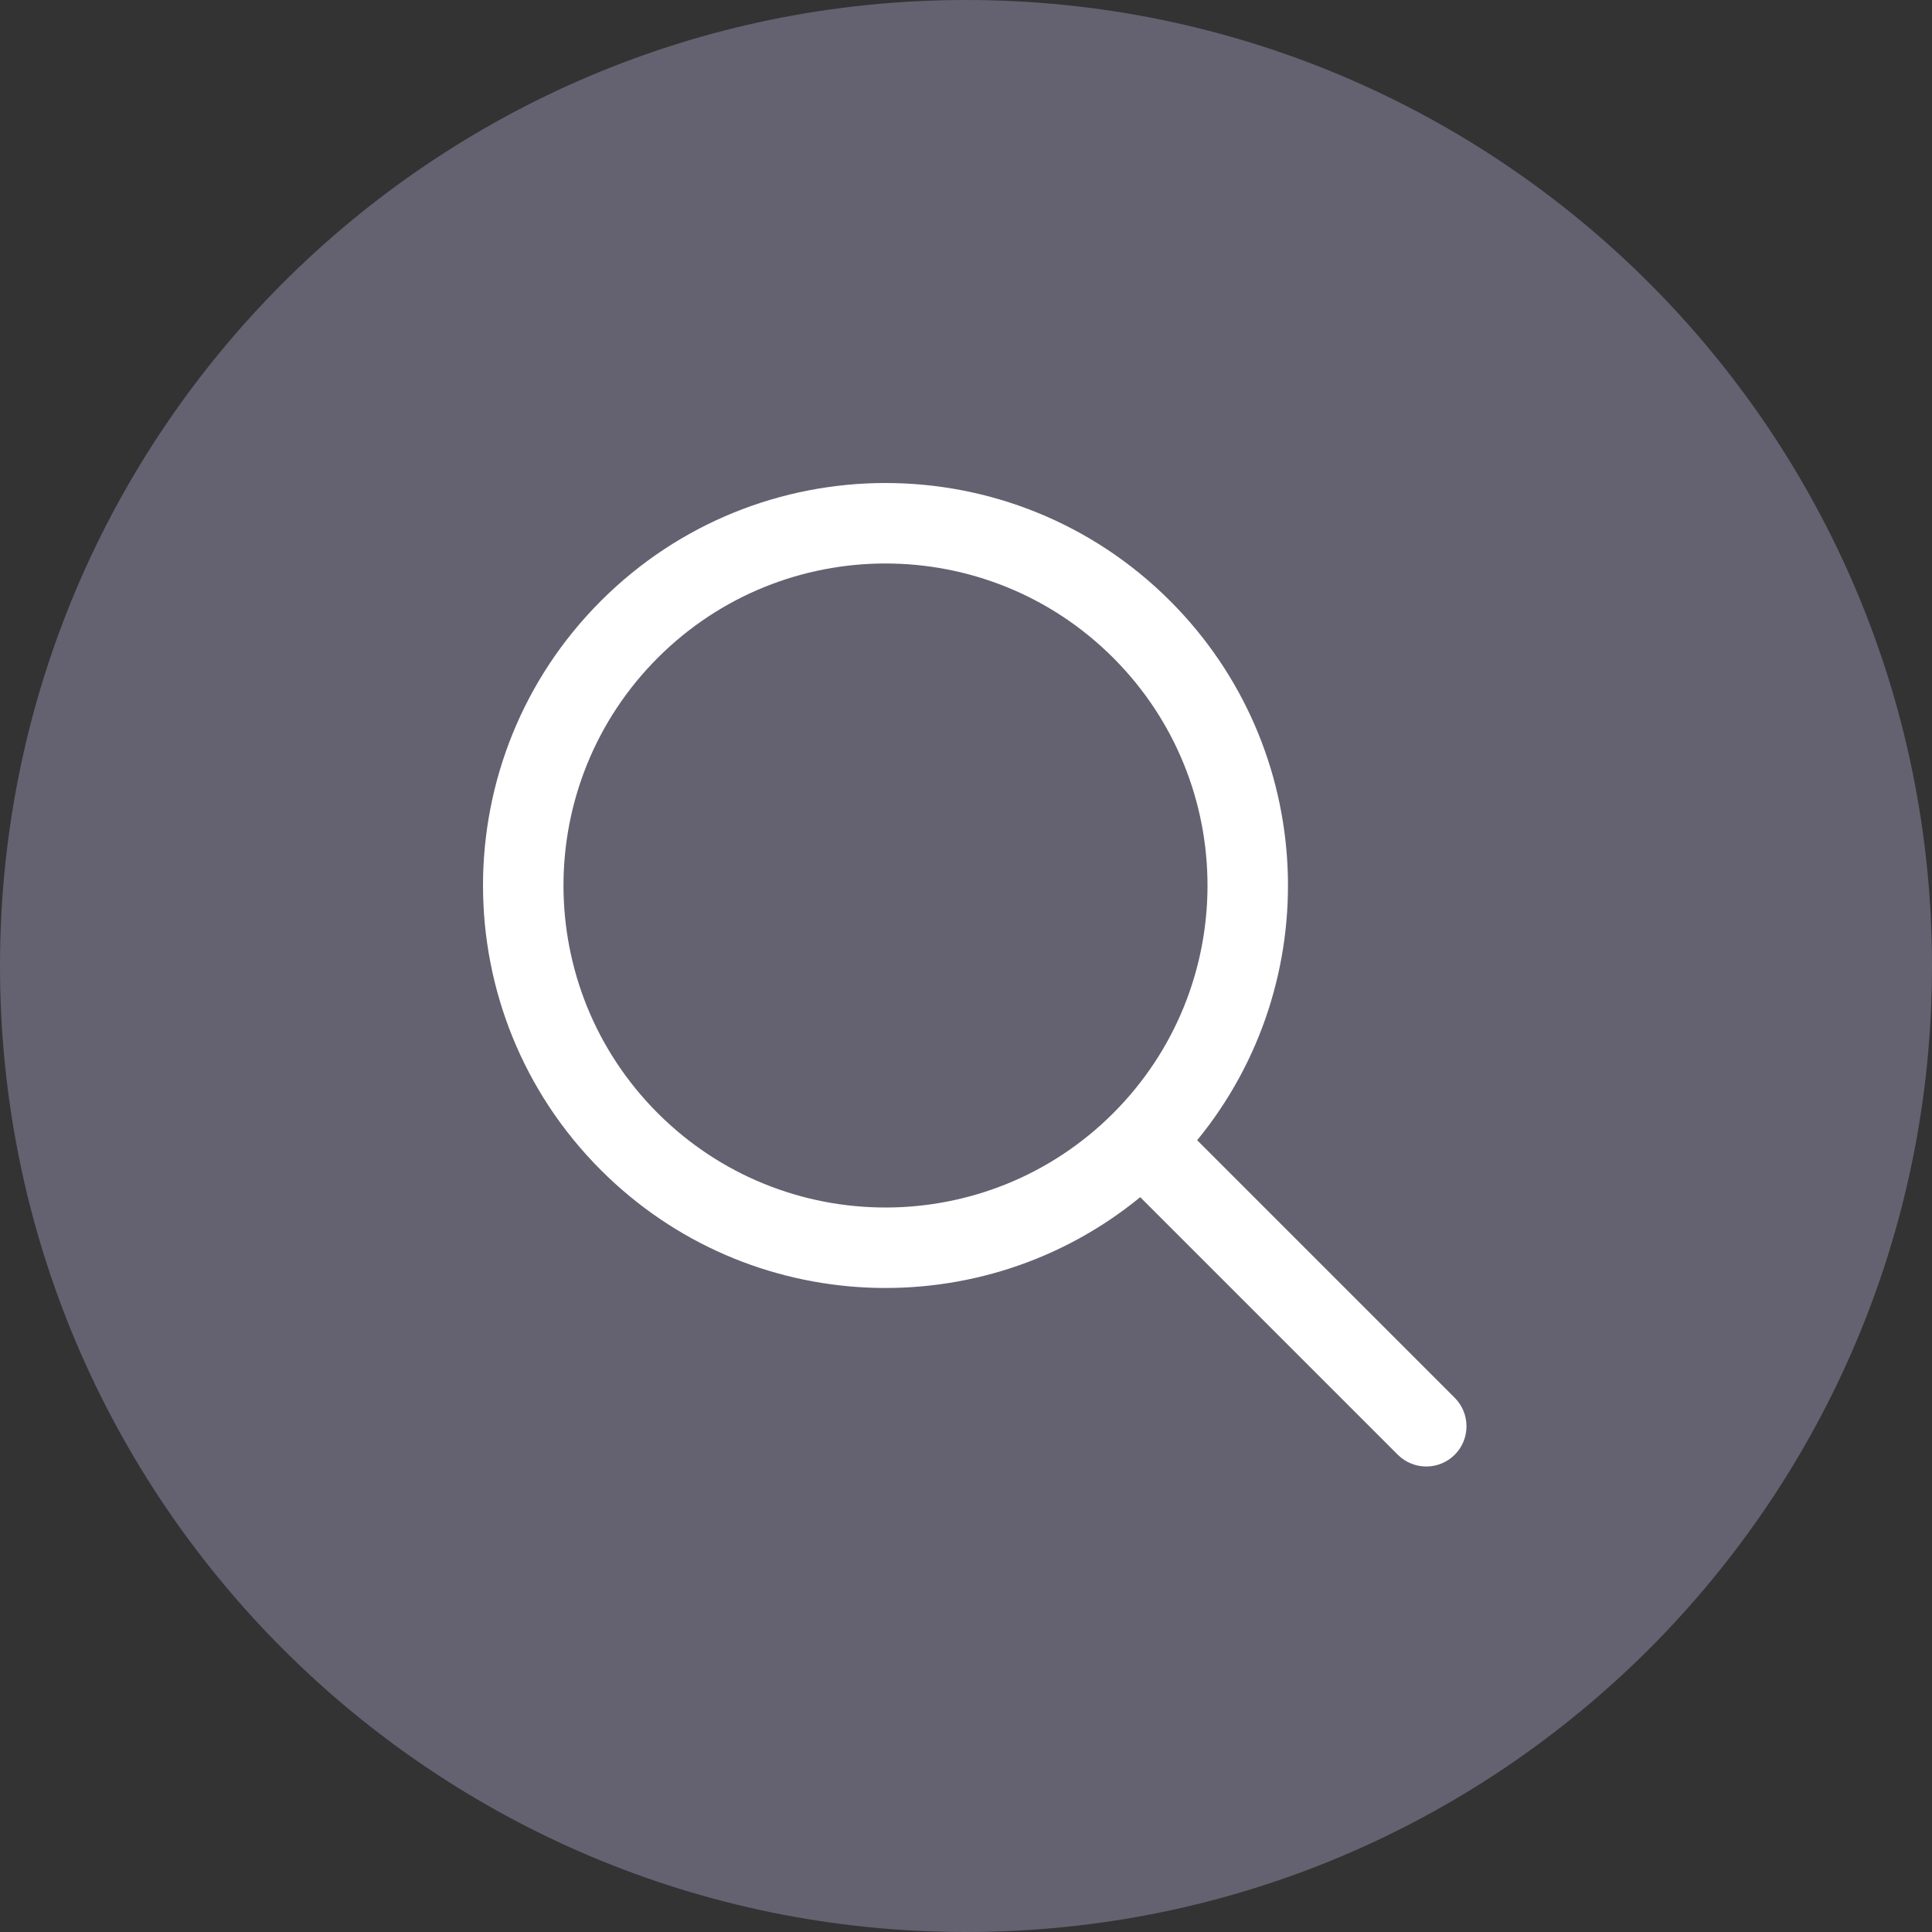 <svg width="36" height="36" viewBox="0 0 36 36" fill="none" xmlns="http://www.w3.org/2000/svg">
<rect x="0" y="0" width="36" height="36" fill="#333333" stroke="none"/>
<path d="M0 18C0 8.059 8.059 0 18 0C27.941 0 36 8.059 36 18C36 27.941 27.941 36 18 36C8.059 36 0 27.941 0 18Z" fill="#646270"/>
<path fill-rule="evenodd" clip-rule="evenodd" d="M22.307 21.247C24.721 18.302 24.553 13.947 21.803 11.197C18.874 8.268 14.126 8.268 11.197 11.197C8.268 14.126 8.268 18.874 11.197 21.803C13.947 24.553 18.302 24.721 21.247 22.307C21.256 22.316 21.264 22.325 21.273 22.334L26.046 27.107C26.339 27.399 26.814 27.399 27.107 27.107C27.399 26.814 27.399 26.339 27.107 26.046L22.334 21.273C22.325 21.264 22.316 21.256 22.307 21.247ZM20.743 12.257C23.086 14.601 23.086 18.399 20.743 20.743C18.399 23.086 14.601 23.086 12.257 20.743C9.914 18.399 9.914 14.601 12.257 12.257C14.601 9.914 18.399 9.914 20.743 12.257Z" fill="white"/>
</svg>
